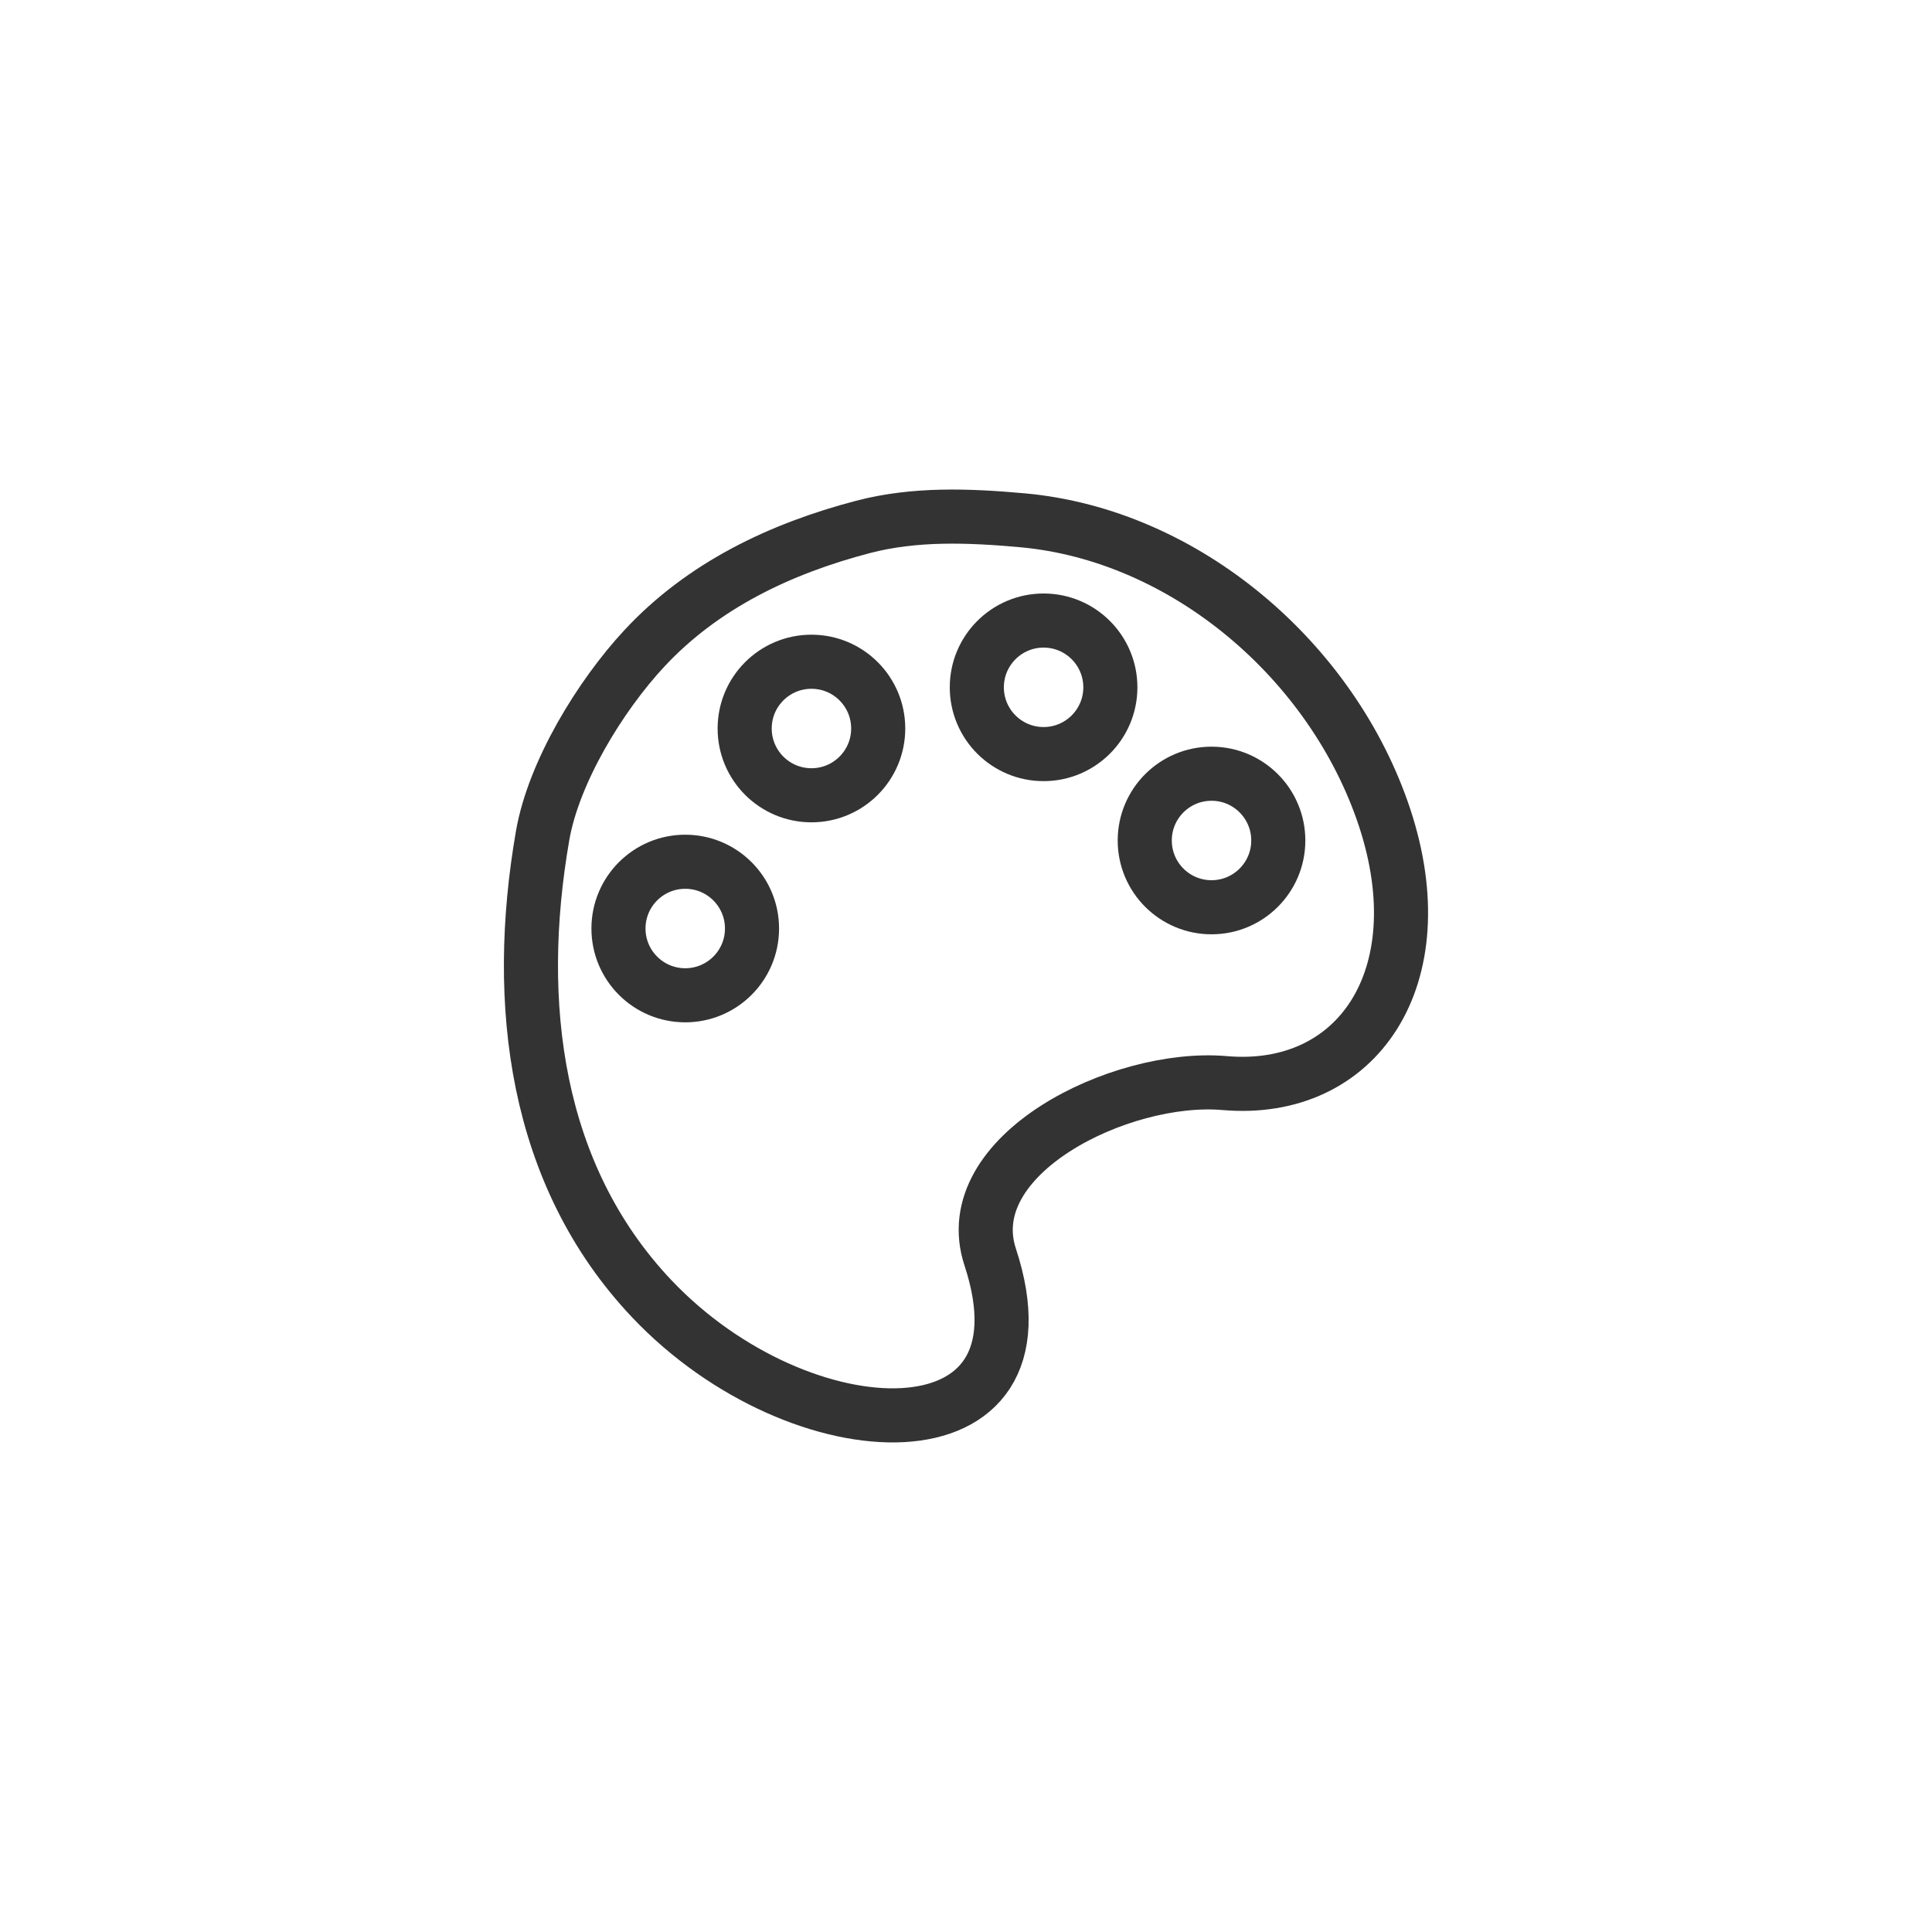 <svg width="250" height="250" viewBox="0 0 250 250" fill="none" xmlns="http://www.w3.org/2000/svg">
<path d="M179.17 105.8C172.48 85.61 153.44 69.22 132.26 67.32C125.36 66.7 118.35 66.43 111.65 68.19C100.93 71 90.93 75.78 83.38 83.9C77.67 90.04 71.64 99.9 70.21 108.15C66.45 129.85 69.21 152.08 84.34 168.06C103.63 188.42 137.02 189.65 128.13 162.66C123.78 149.46 144.95 138.98 158.47 140.15C175.61 141.64 186 126.52 179.17 105.8Z" stroke="#333333" stroke-width="7" stroke-linecap="round" stroke-linejoin="round"/>
<path d="M88.67 128.79C93.442 128.79 97.31 124.922 97.31 120.15C97.31 115.378 93.442 111.51 88.67 111.51C83.898 111.51 80.03 115.378 80.03 120.15C80.03 124.922 83.898 128.79 88.67 128.79Z" stroke="#333333" stroke-width="7" stroke-linecap="round" stroke-linejoin="round"/>
<path d="M105 102.909C109.772 102.909 113.64 99.041 113.64 94.269C113.64 89.497 109.772 85.629 105 85.629C100.229 85.629 96.36 89.497 96.36 94.269C96.36 99.041 100.229 102.909 105 102.909Z" stroke="#333333" stroke-width="7" stroke-linecap="round" stroke-linejoin="round"/>
<path d="M135.04 97.579C139.812 97.579 143.68 93.711 143.68 88.939C143.68 84.167 139.812 80.299 135.04 80.299C130.269 80.299 126.4 84.167 126.4 88.939C126.4 93.711 130.269 97.579 135.04 97.579Z" stroke="#333333" stroke-width="7" stroke-linecap="round" stroke-linejoin="round"/>
<path d="M156.77 117.399C161.542 117.399 165.41 113.531 165.41 108.759C165.41 103.987 161.542 100.119 156.77 100.119C151.998 100.119 148.13 103.987 148.13 108.759C148.13 113.531 151.998 117.399 156.77 117.399Z" stroke="#333333" stroke-width="7" stroke-linecap="round" stroke-linejoin="round"/>
</svg>

